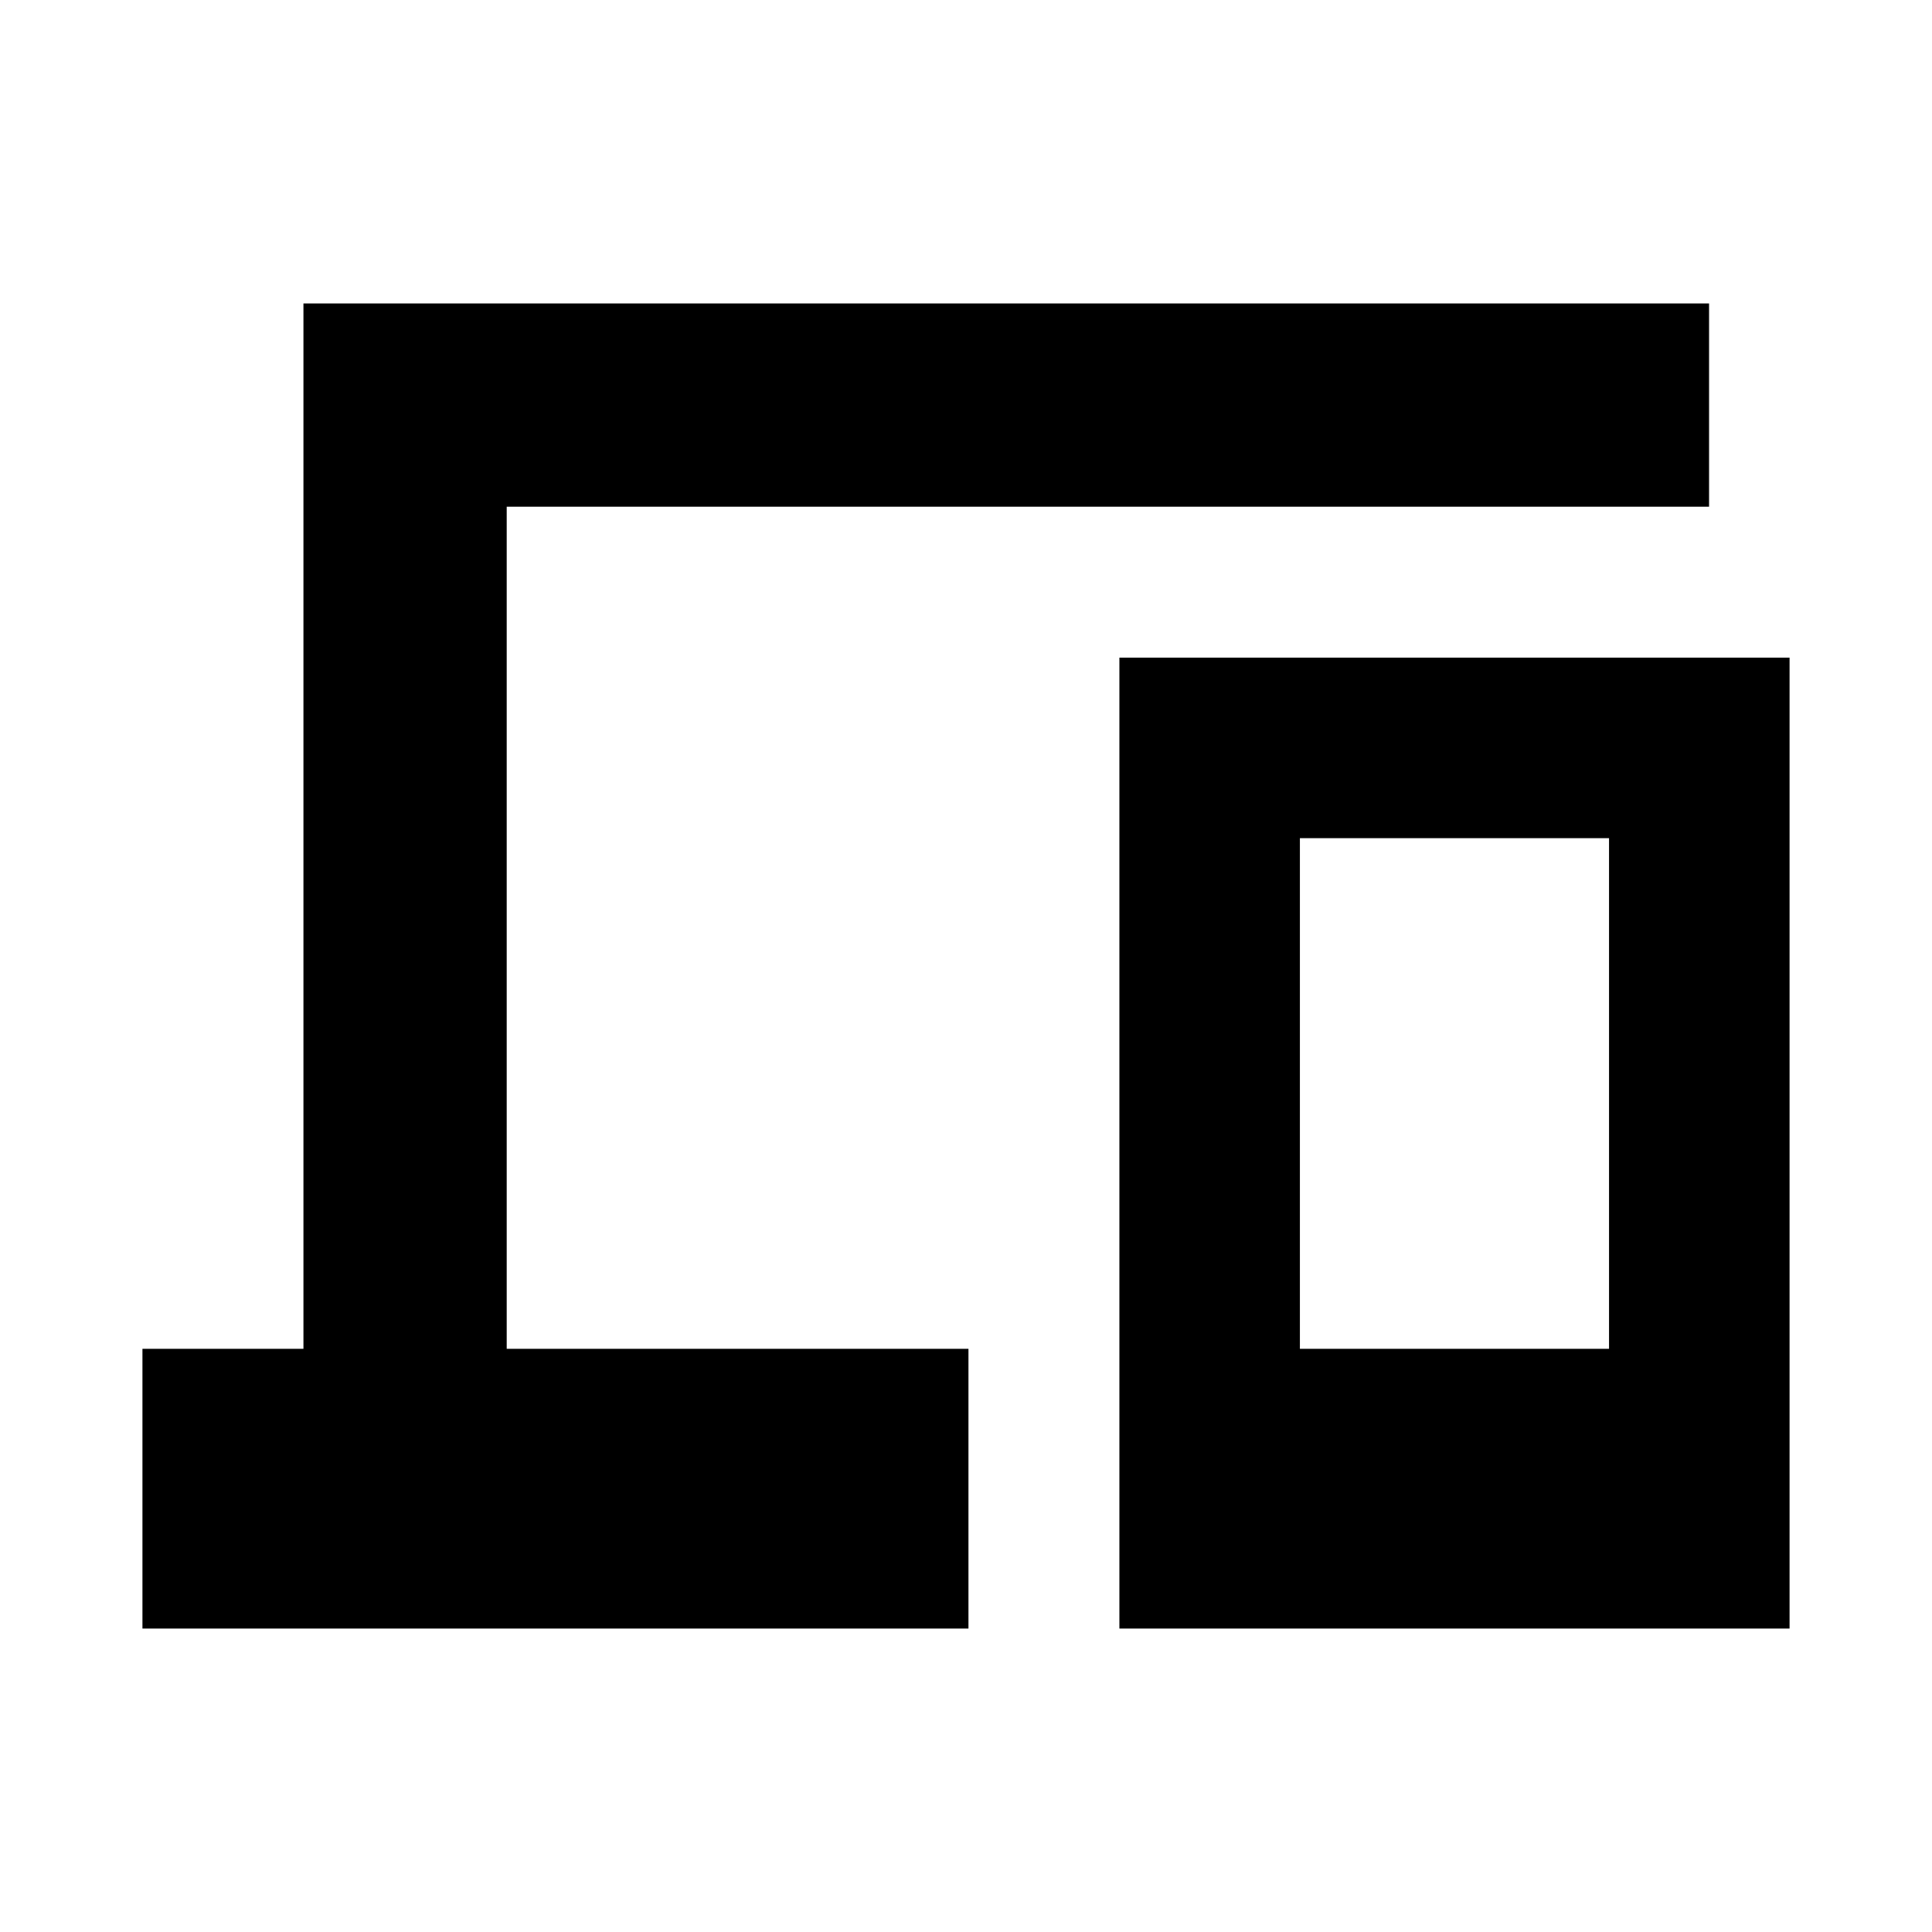 <svg xmlns="http://www.w3.org/2000/svg" height="24" viewBox="0 -960 960 960" width="24"><path d="M70.78-150.78v-139h80v-519.44h698.44v101H251.78v418.44h229.44v139H70.78Zm485.44 0v-482.44h333v482.44h-333Zm89.69-139h153.61v-253.74H645.91v253.74Zm0 0h153.61-153.61Z"/></svg>